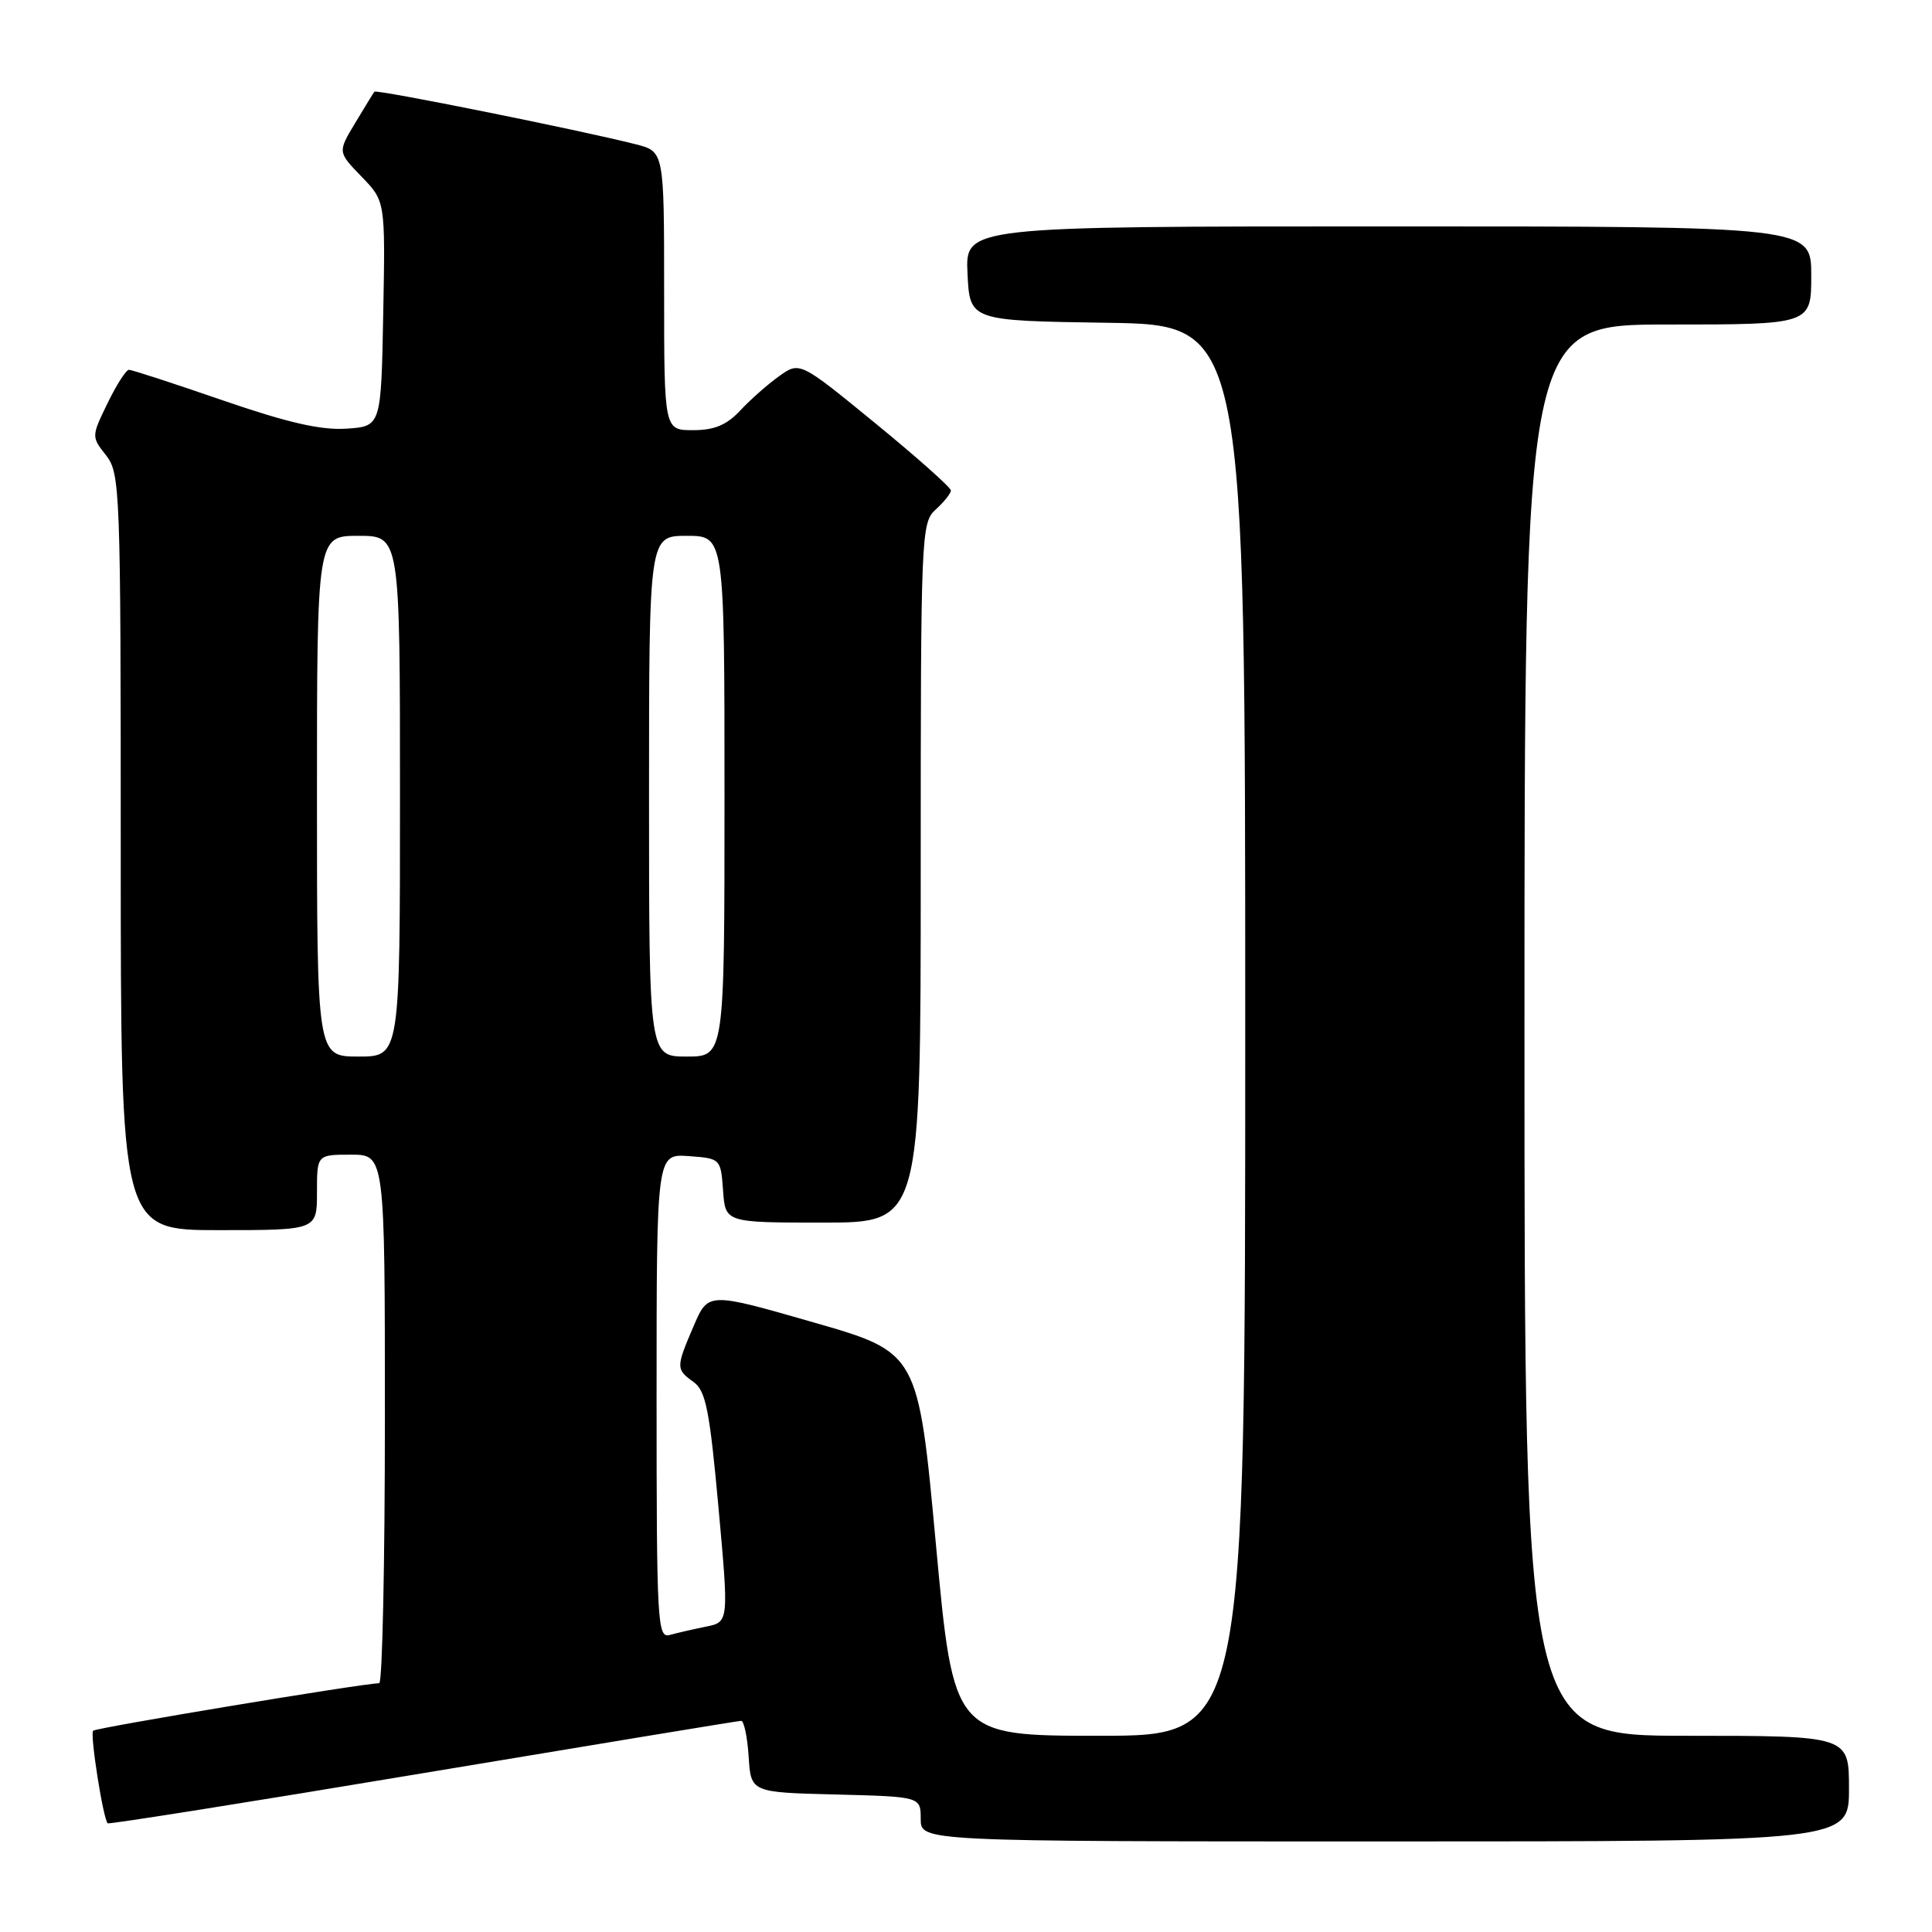 <?xml version="1.0" encoding="UTF-8" standalone="no"?>
<!DOCTYPE svg PUBLIC "-//W3C//DTD SVG 1.1//EN" "http://www.w3.org/Graphics/SVG/1.1/DTD/svg11.dtd" >
<svg xmlns="http://www.w3.org/2000/svg" xmlns:xlink="http://www.w3.org/1999/xlink" version="1.1" viewBox="0 0 256 256">
 <g >
 <path fill="currentColor"
d=" M 245.00 237.00 C 245.00 230.00 245.00 230.00 223.50 230.00 C 202.00 230.00 202.00 230.00 202.00 136.50 C 202.00 43.00 202.00 43.00 221.00 43.00 C 240.00 43.00 240.00 43.00 240.00 36.50 C 240.00 30.00 240.00 30.00 183.95 30.00 C 127.90 30.00 127.90 30.00 128.20 36.25 C 128.50 42.50 128.50 42.50 146.75 42.77 C 165.00 43.05 165.00 43.05 165.00 136.52 C 165.00 230.00 165.00 230.00 145.68 230.00 C 126.36 230.00 126.36 230.00 124.01 204.60 C 121.66 179.20 121.66 179.20 107.75 175.21 C 93.84 171.21 93.84 171.21 91.92 175.69 C 89.55 181.21 89.55 181.43 91.91 183.13 C 93.52 184.29 94.03 186.86 95.20 199.72 C 96.58 214.93 96.58 214.93 93.54 215.54 C 91.87 215.88 89.71 216.37 88.75 216.64 C 87.11 217.10 87.00 215.13 87.00 185.01 C 87.00 152.89 87.00 152.89 91.25 153.19 C 95.48 153.50 95.50 153.52 95.81 157.75 C 96.11 162.00 96.11 162.00 109.06 162.00 C 122.00 162.00 122.00 162.00 122.00 115.65 C 122.00 70.58 122.05 69.26 124.00 67.50 C 125.10 66.50 126.00 65.37 126.00 64.99 C 126.00 64.60 121.49 60.59 115.98 56.08 C 105.97 47.89 105.97 47.89 103.23 49.85 C 101.73 50.92 99.41 52.97 98.08 54.40 C 96.28 56.32 94.66 57.00 91.83 57.00 C 88.00 57.00 88.00 57.00 88.00 38.54 C 88.00 20.08 88.00 20.08 84.25 19.12 C 76.91 17.25 49.86 11.81 49.61 12.15 C 49.46 12.34 48.31 14.22 47.05 16.32 C 44.75 20.14 44.75 20.14 47.90 23.40 C 51.06 26.65 51.06 26.65 50.78 41.58 C 50.50 56.50 50.50 56.50 45.88 56.80 C 42.51 57.02 38.09 56.00 29.52 53.05 C 23.06 50.82 17.47 49.00 17.09 49.00 C 16.71 49.00 15.43 50.99 14.25 53.43 C 12.11 57.83 12.11 57.87 14.05 60.33 C 15.92 62.72 16.00 64.74 16.00 112.91 C 16.00 163.00 16.00 163.00 29.00 163.00 C 42.00 163.00 42.00 163.00 42.00 158.00 C 42.00 153.00 42.00 153.00 46.50 153.00 C 51.00 153.00 51.00 153.00 51.00 188.00 C 51.00 207.25 50.66 223.01 50.25 223.03 C 47.77 223.11 12.73 228.93 12.34 229.33 C 11.90 229.77 13.66 240.99 14.27 241.60 C 14.42 241.75 33.21 238.77 56.02 234.96 C 78.84 231.16 97.81 228.03 98.20 228.02 C 98.58 228.01 99.03 230.14 99.20 232.75 C 99.50 237.50 99.50 237.50 110.75 237.78 C 122.00 238.07 122.00 238.07 122.00 241.03 C 122.00 244.00 122.00 244.00 183.50 244.00 C 245.00 244.00 245.00 244.00 245.00 237.00 Z  M 42.00 105.50 C 42.00 71.00 42.00 71.00 47.50 71.00 C 53.00 71.00 53.00 71.00 53.00 105.50 C 53.00 140.00 53.00 140.00 47.50 140.00 C 42.00 140.00 42.00 140.00 42.00 105.50 Z  M 86.00 105.50 C 86.00 71.00 86.00 71.00 91.00 71.00 C 96.00 71.00 96.00 71.00 96.00 105.50 C 96.00 140.00 96.00 140.00 91.00 140.00 C 86.00 140.00 86.00 140.00 86.00 105.50 Z "/>
</g>
</svg>